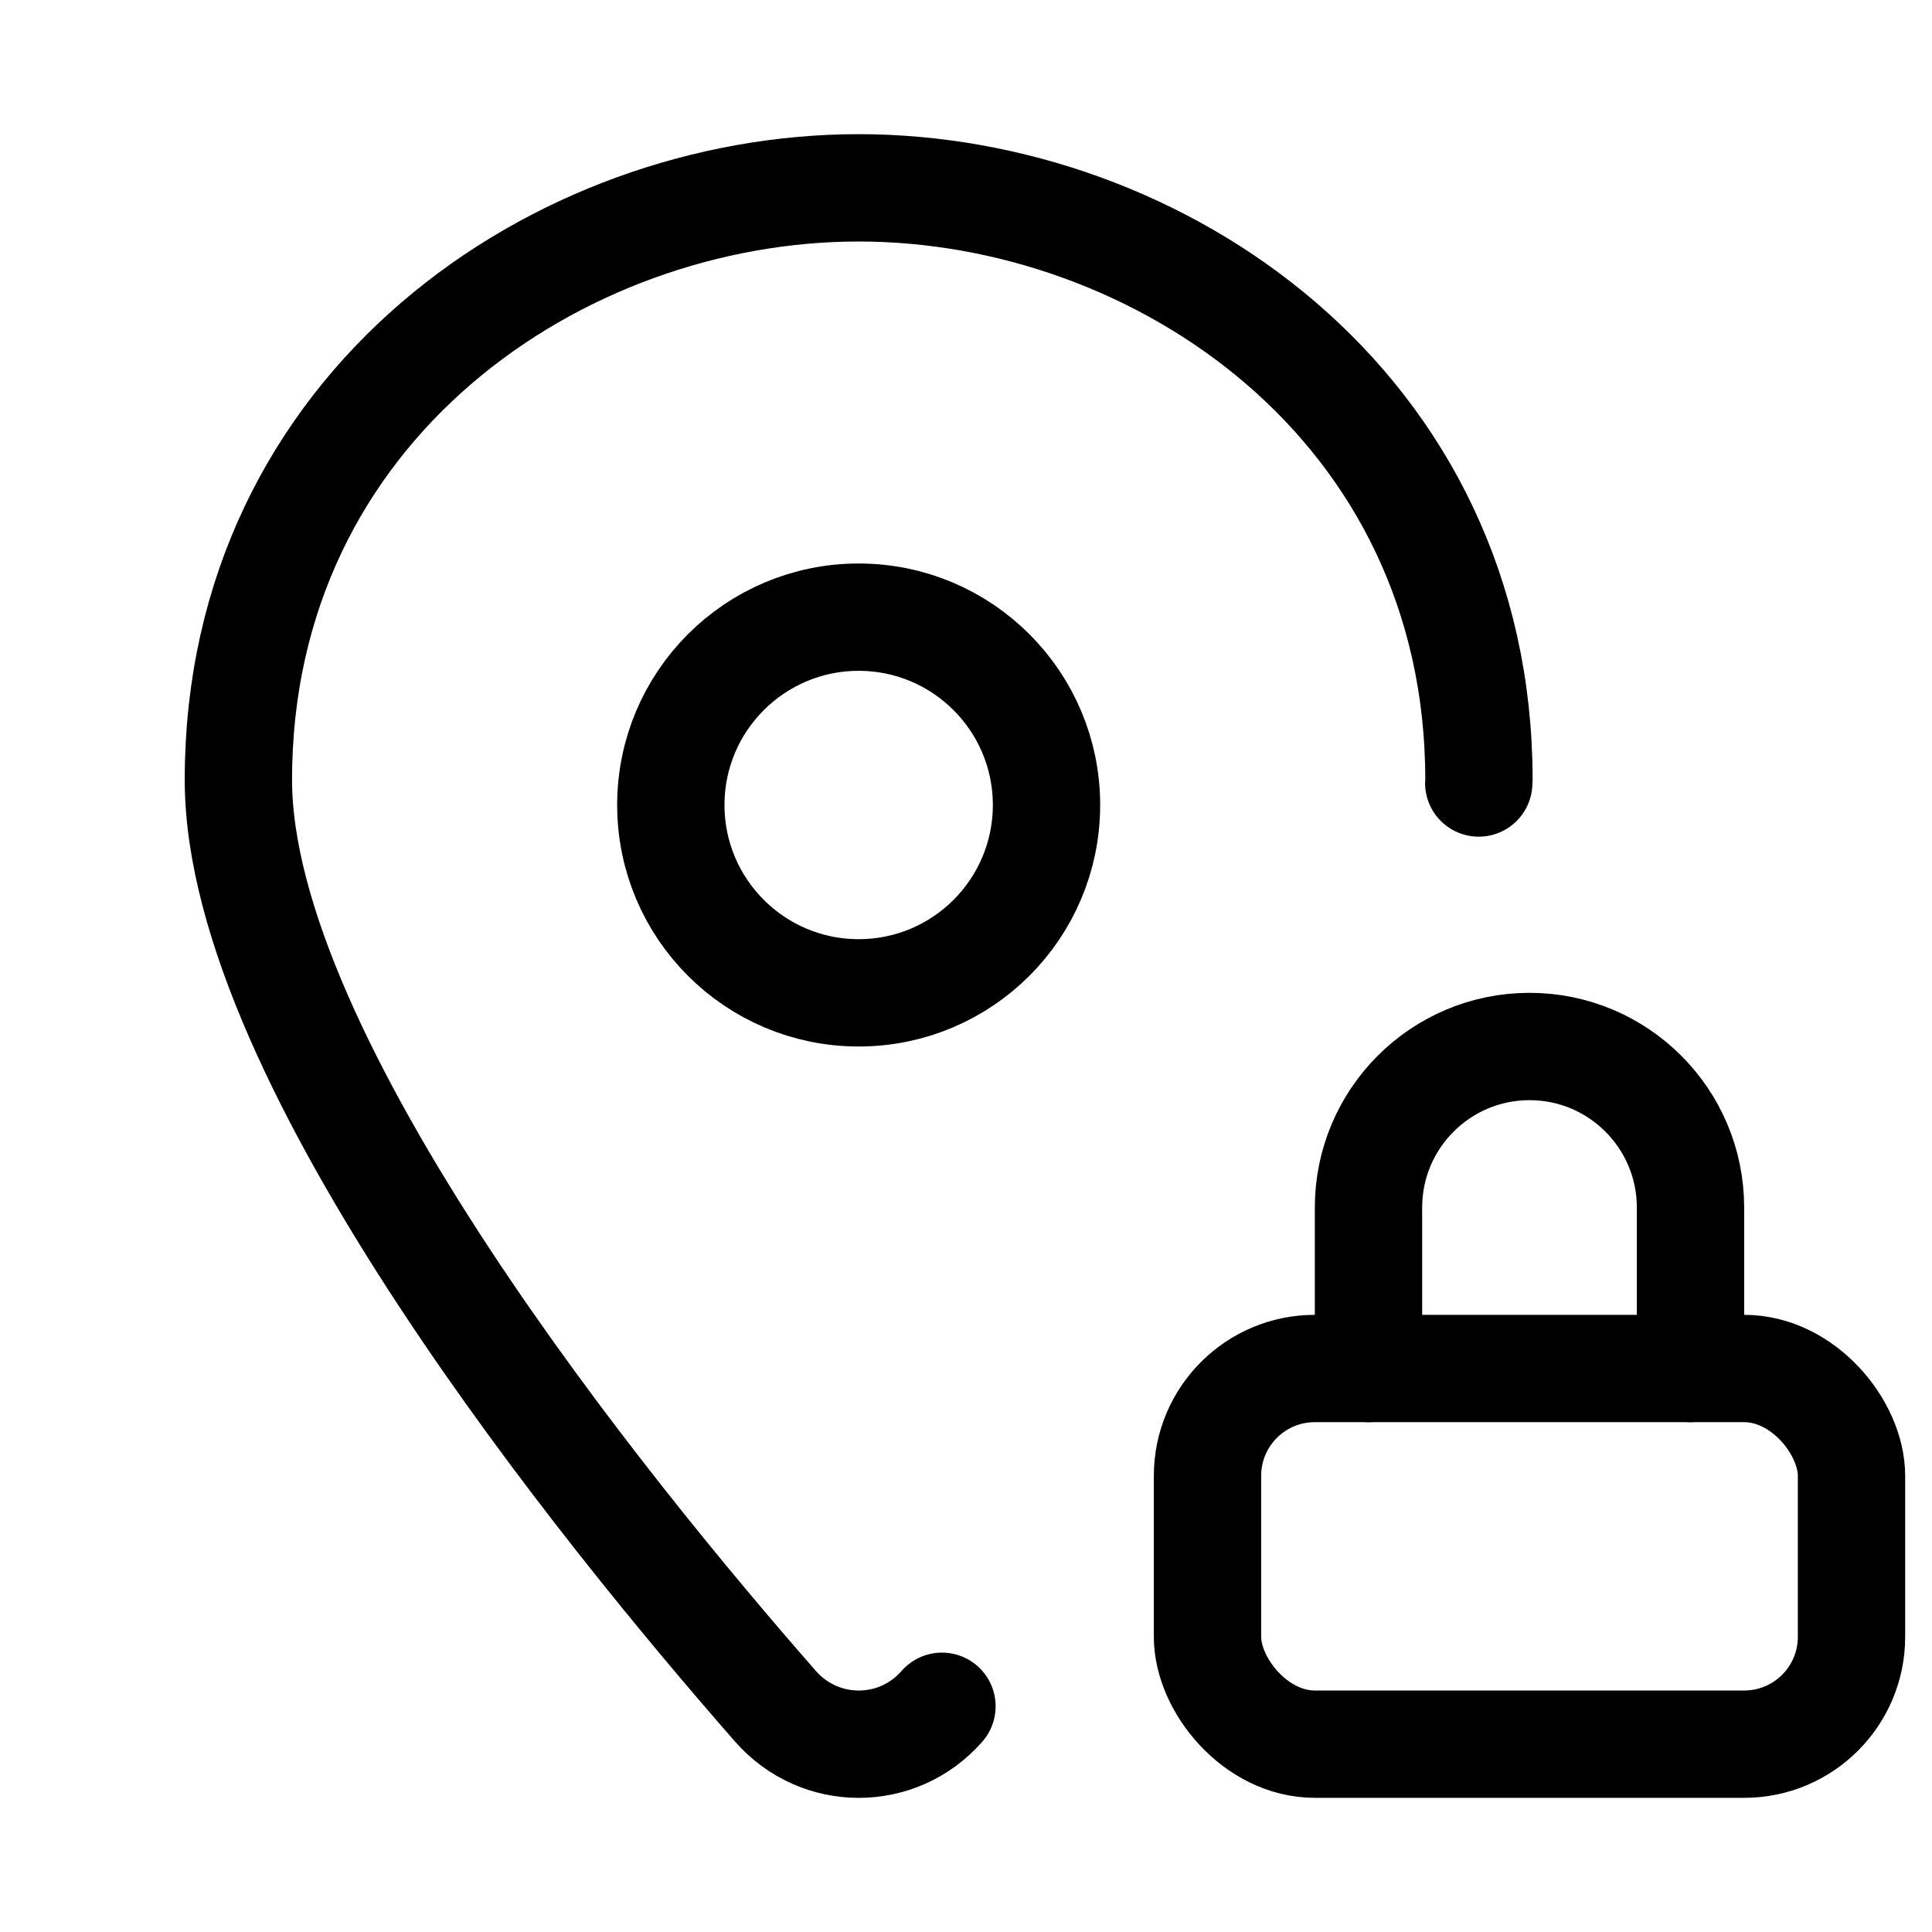 <svg xmlns="http://www.w3.org/2000/svg" height="18" width="18" viewBox="0 0 18 18"><title>pin lock</title><g fill="none" stroke="currentColor" class="nc-icon-wrapper"><circle cx="8" cy="7.5" r="1.75" stroke-linecap="round" stroke-linejoin="round"></circle><rect x="11.25" y="12.75" width="6" height="3.5" rx="1" ry="1" stroke-linecap="round" stroke-linejoin="round" stroke="currentColor"></rect><path d="M13.777,7.295c0-.009,.002-.02,.002-.029,0-3.491-2.987-5.516-5.779-5.516S2.221,3.776,2.221,7.266c0,2.623,3.428,6.833,5.004,8.631,.413,.471,1.139,.471,1.551,0" stroke-linecap="round" stroke-linejoin="round"></path><path d="M12.75,12.75v-1.5c0-.828,.672-1.5,1.5-1.5h0c.828,0,1.5,.672,1.5,1.5v1.5" stroke-linecap="round" stroke-linejoin="round" stroke="currentColor"></path></g></svg>